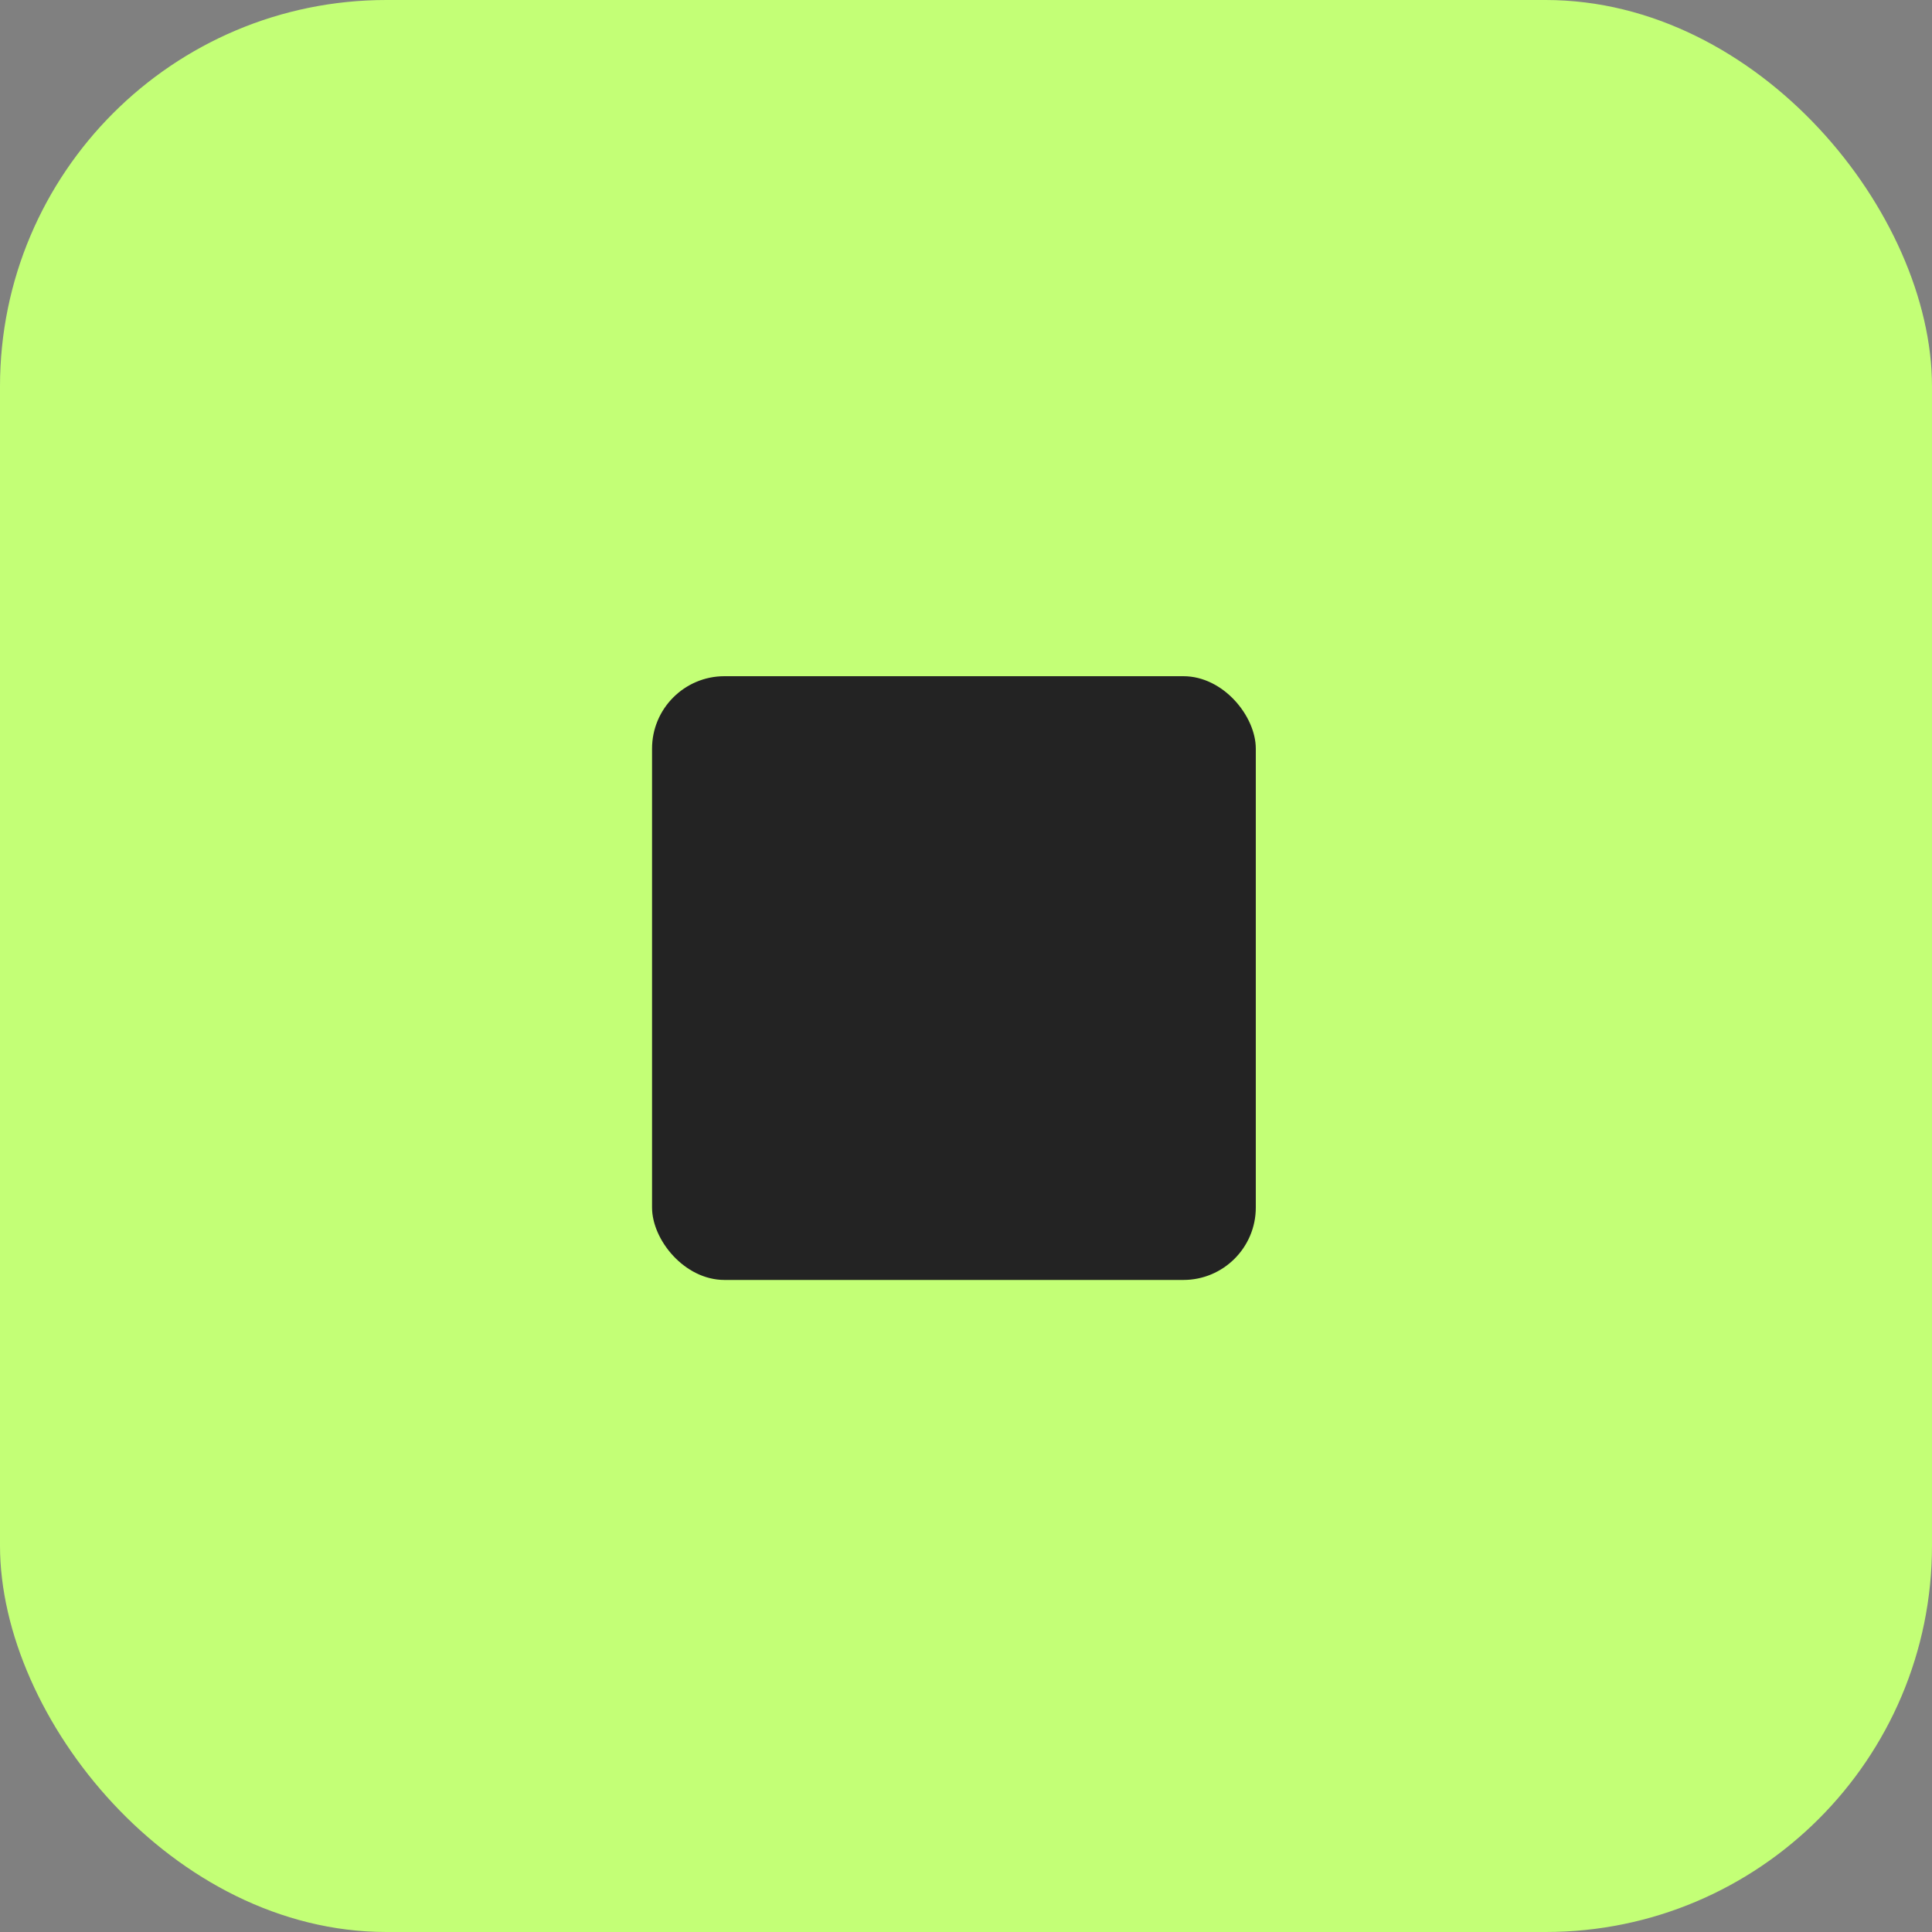 <svg width="80" height="80" viewBox="0 0 80 80" fill="none" xmlns="http://www.w3.org/2000/svg">
<rect x="0" y="0" width="80" height="80" fill="#808080" stroke="none"/>
<rect width="80" height="80" rx="16" fill="#C3FF76"/>
<rect x="27" y="28" width="25" height="25" rx="3" fill="#232323"/>
</svg>
